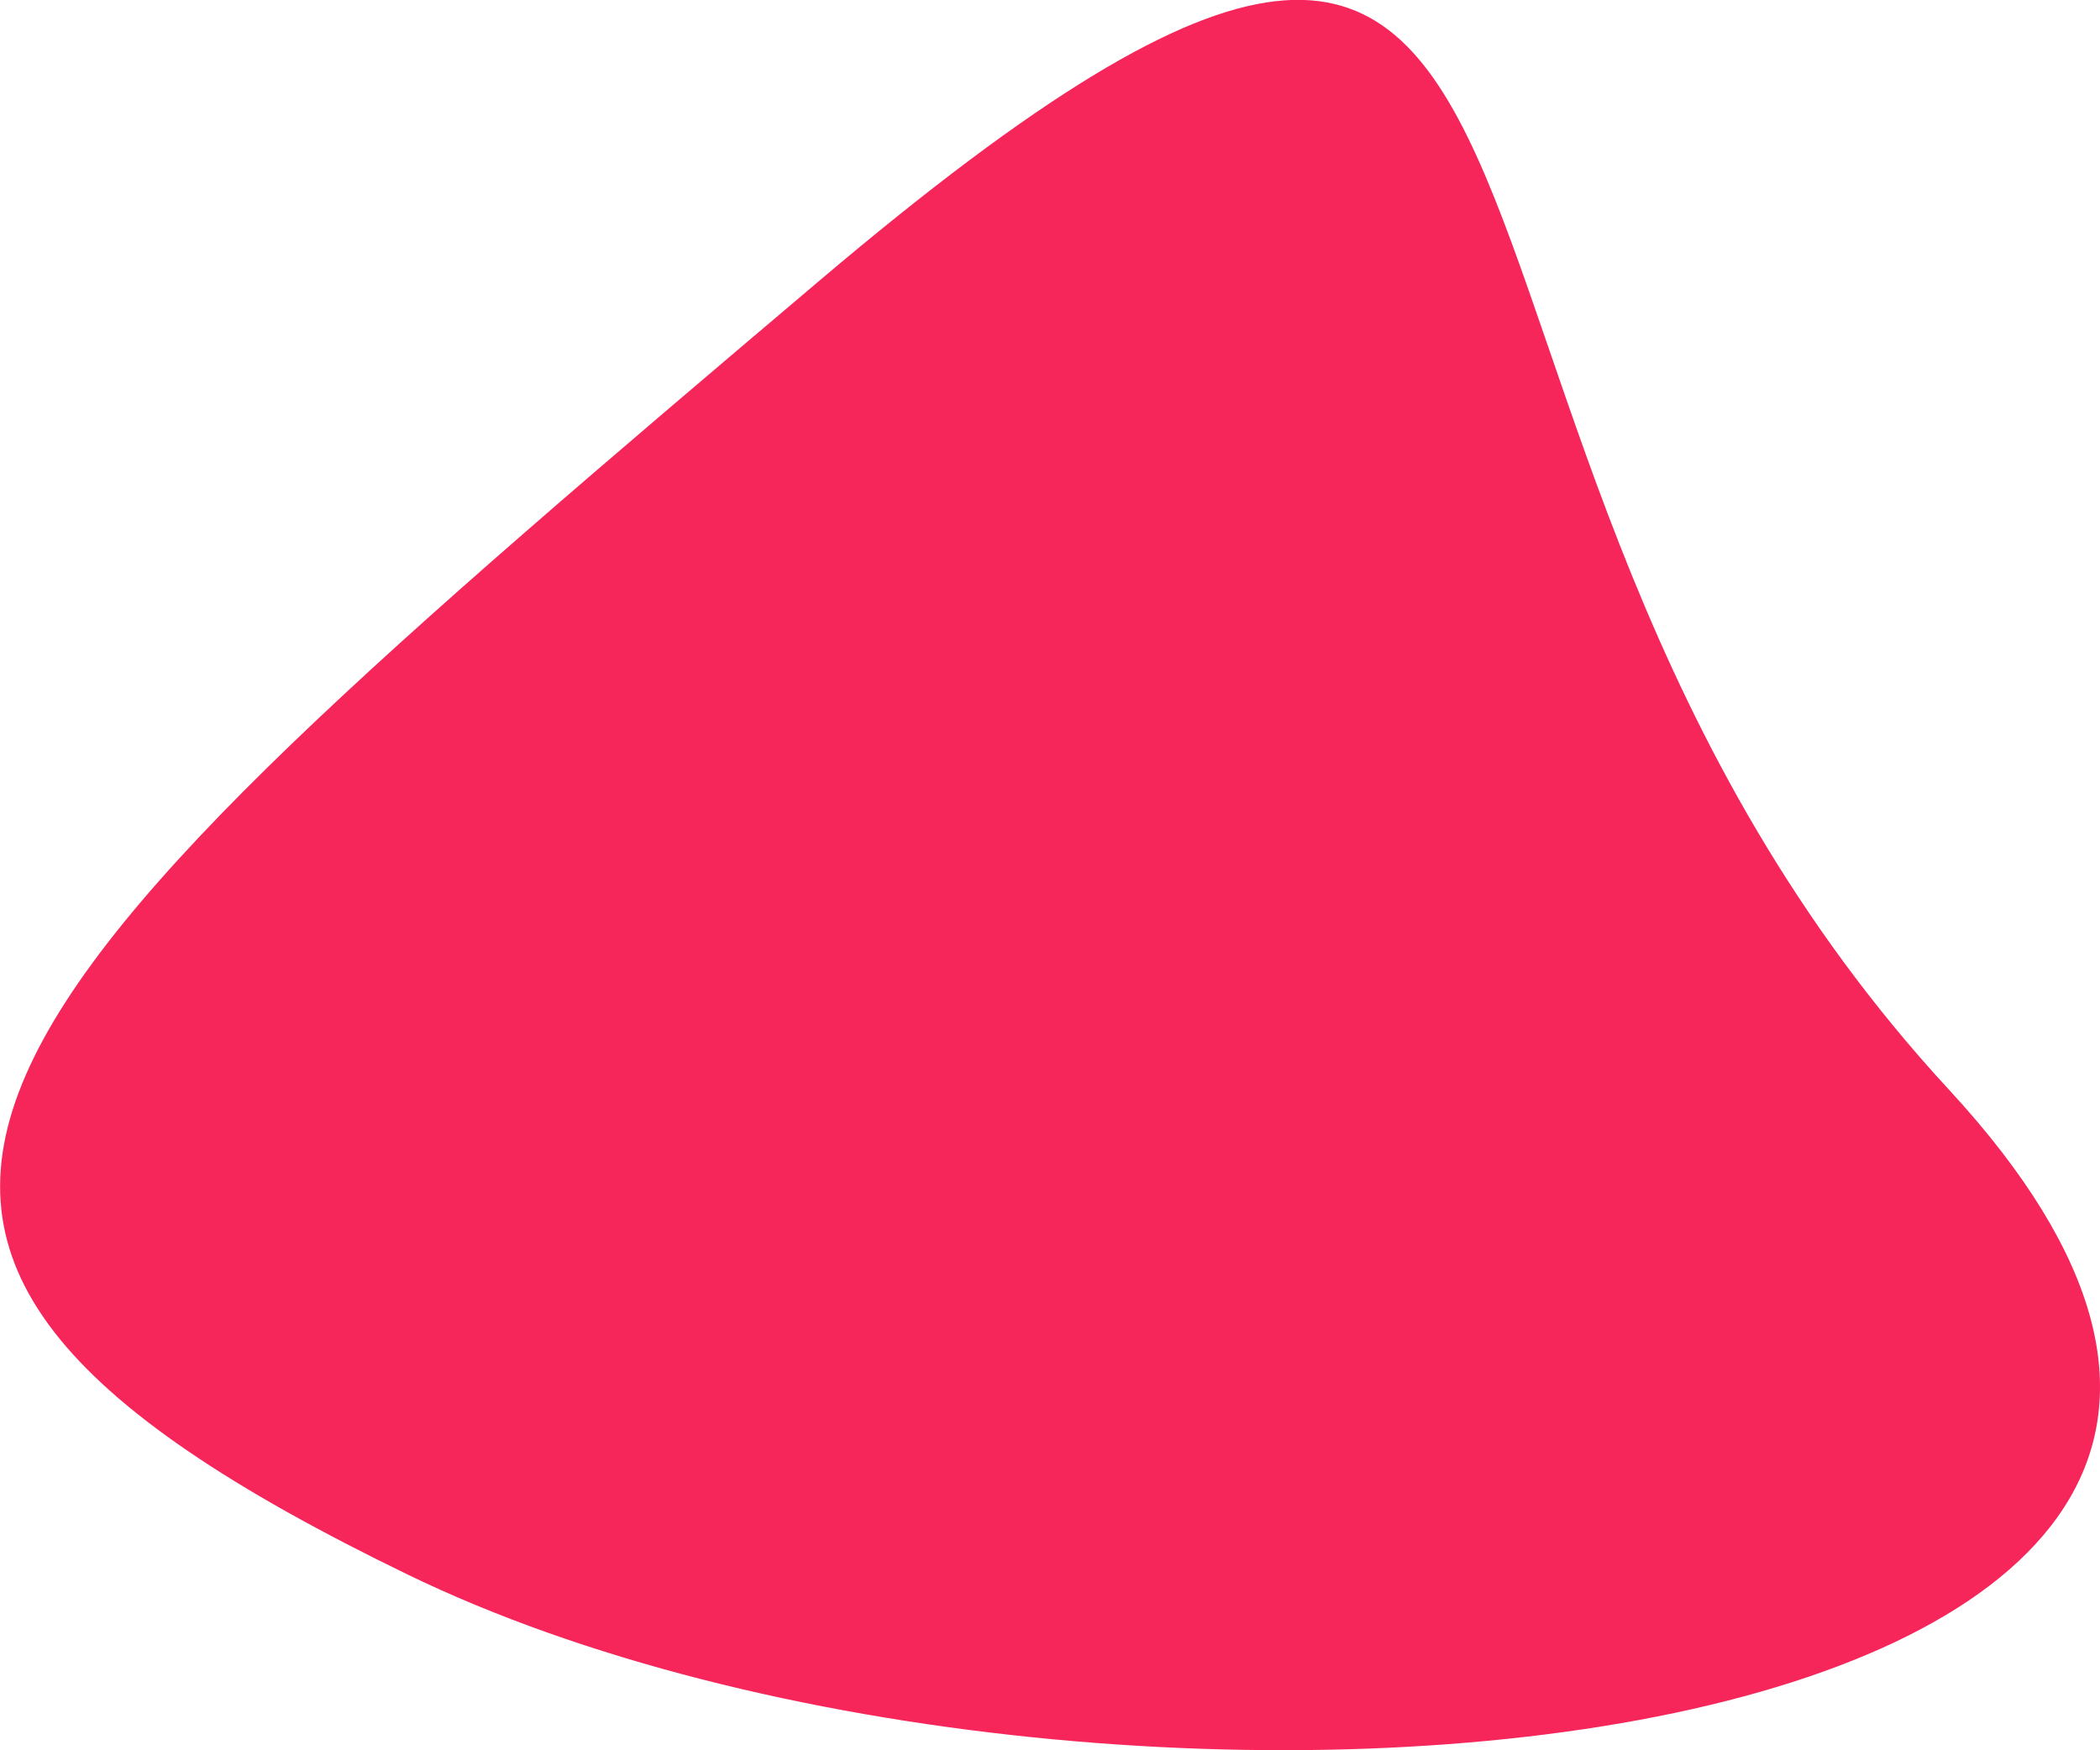 <svg xmlns="http://www.w3.org/2000/svg" xmlns:xlink="http://www.w3.org/1999/xlink"
width="300px" height="250px">
<path fill-rule="evenodd" fill="rgb(246, 37, 90)"
    d="M117.233,39.943 C-6.773,144.932 -41.942,176.334 58.260,224.910 C158.463,273.485 367.481,252.061 278.426,155.646 C189.370,59.229 241.239,-65.046 117.233,39.943 Z" />
</svg>